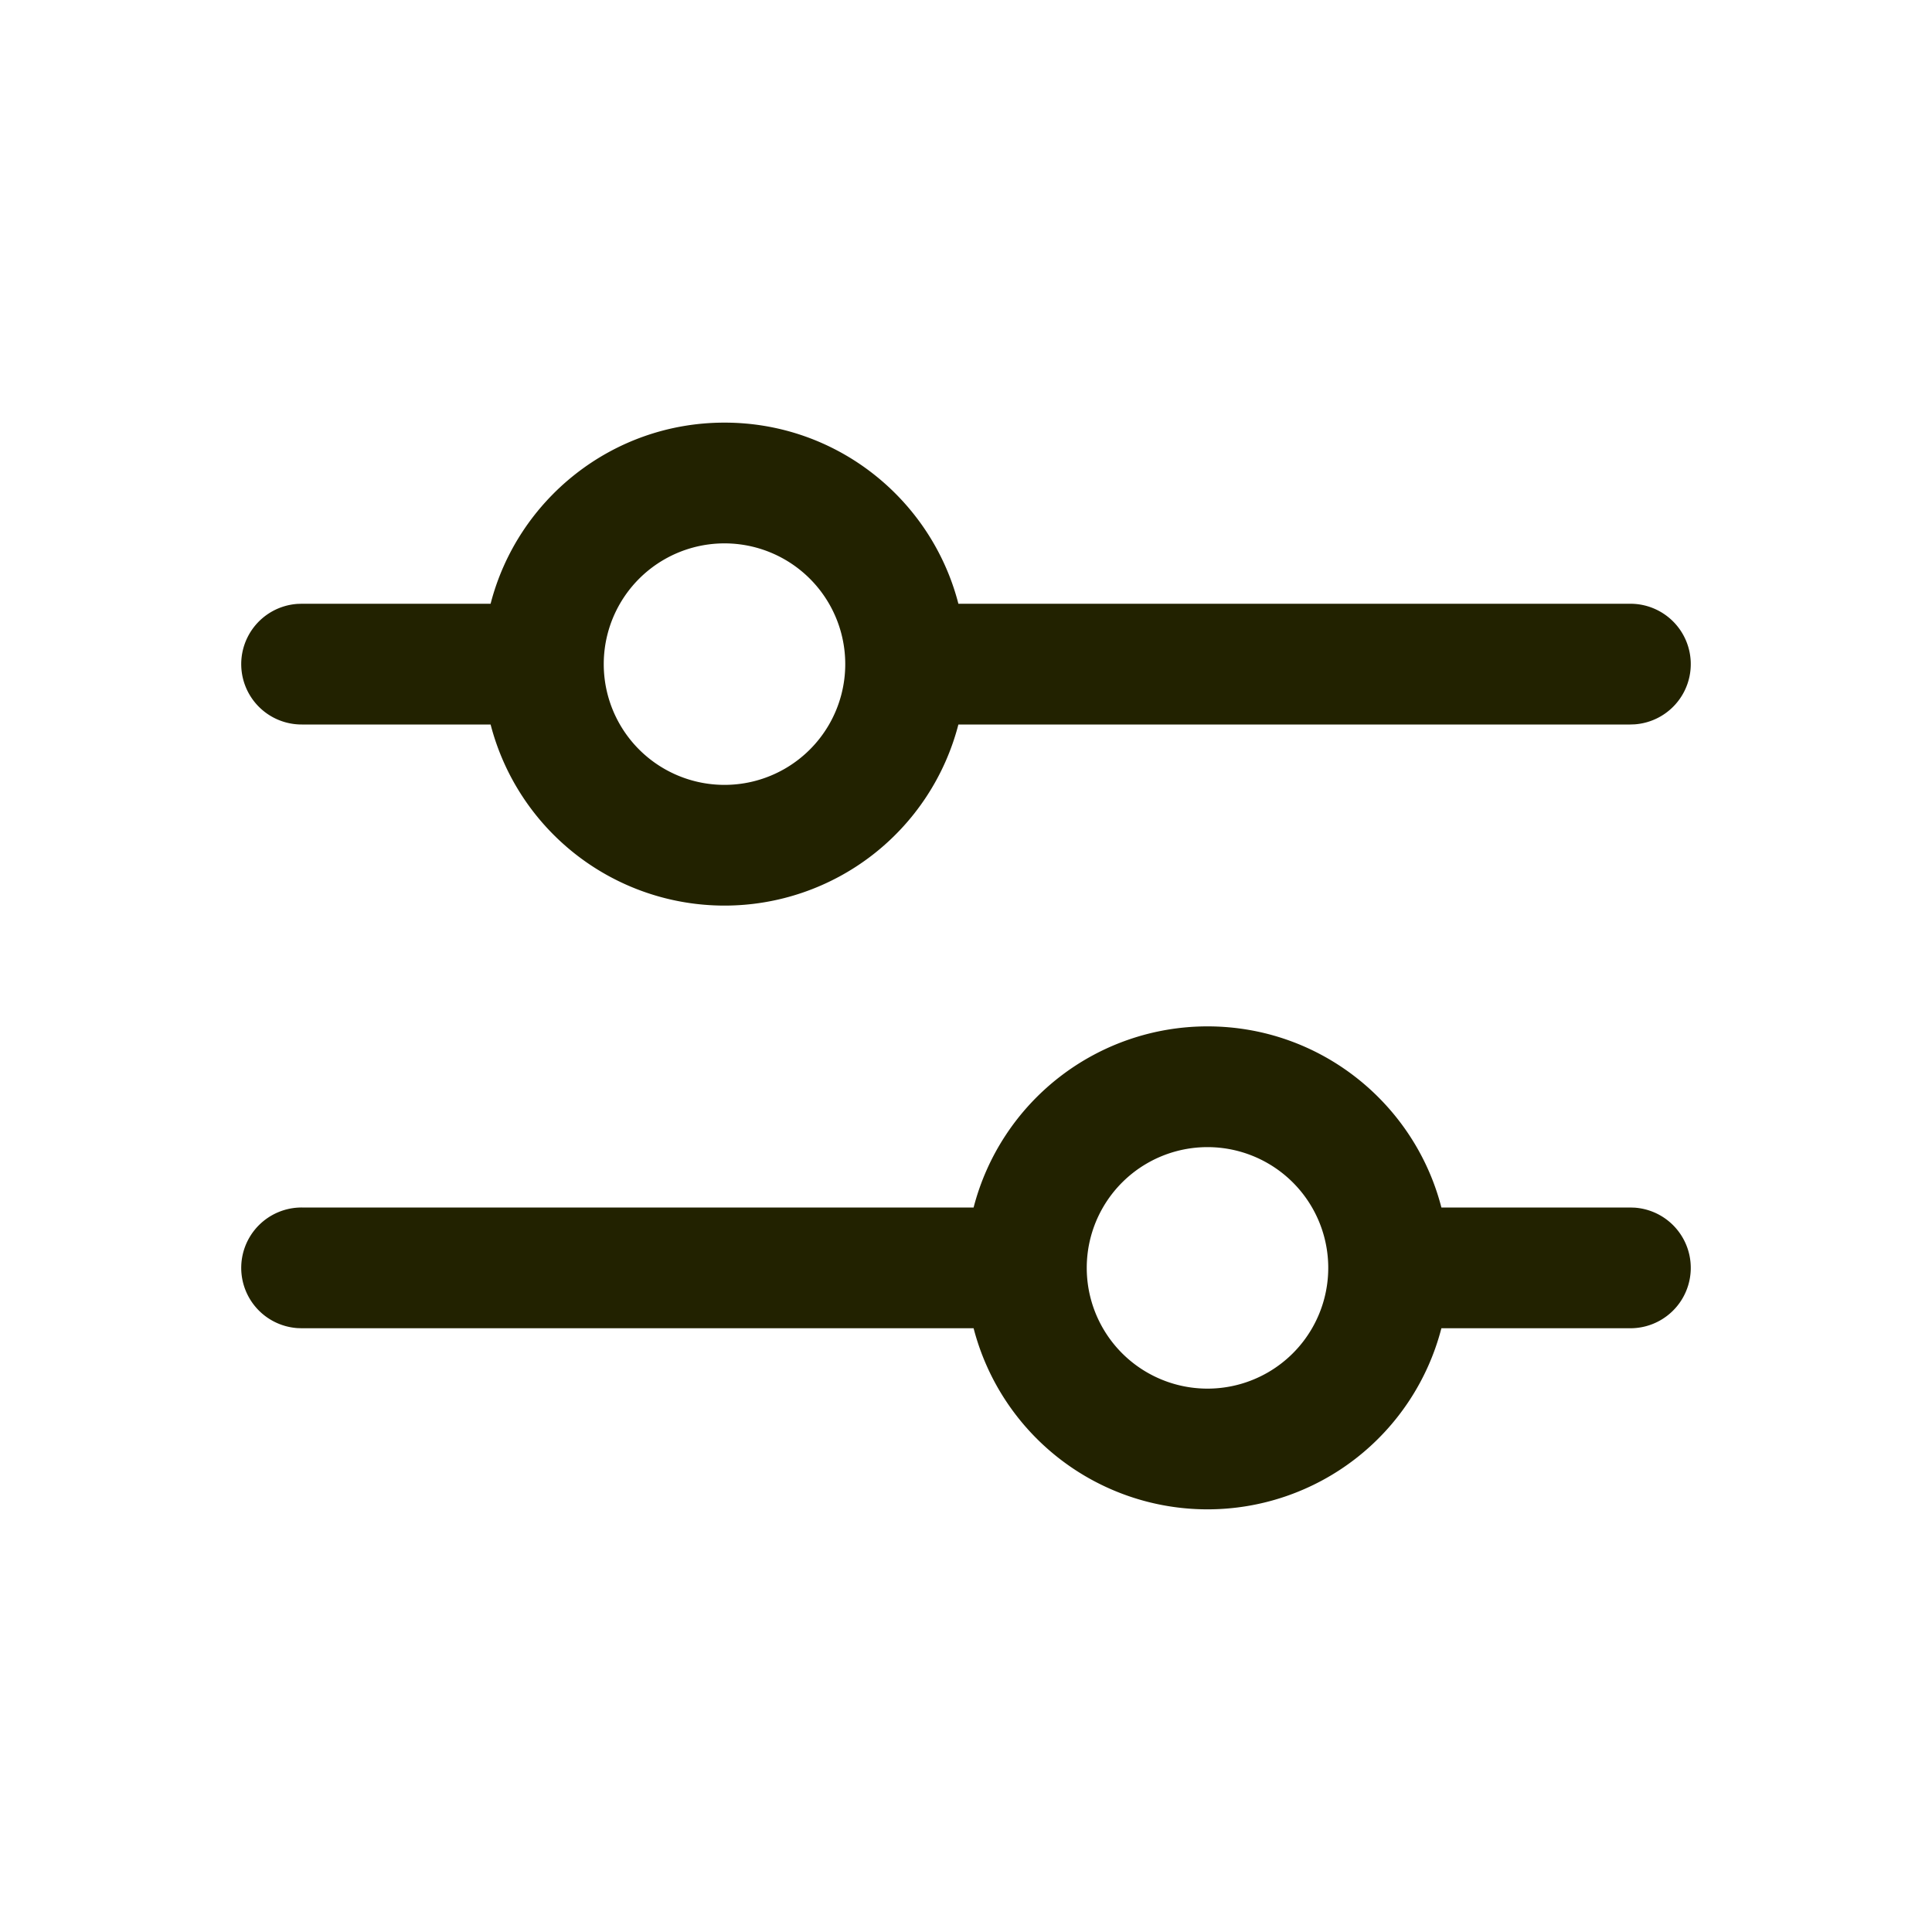 <svg xmlns="http://www.w3.org/2000/svg" viewBox="0 0 64 64"><path fill="#220" d="M24 14c3.728 0 6.86 2.55 7.748 6H54a2 2 0 0 1 .15 3.995L54 24H31.748a8.003 8.003 0 0 1-15.496 0H10a2 2 0 0 1-.15-3.995L10 20h6.252c.888-3.45 4.02-6 7.748-6zm0 4a4 4 0 1 0 0 8 4 4 0 0 0 0-8zm16 16a8.003 8.003 0 0 0-7.748 6H10a2 2 0 0 0-.15 3.995L10 44h22.252a8.003 8.003 0 0 0 15.496 0H54a2 2 0 0 0 .15-3.995L54 40h-6.252c-.888-3.45-4.02-6-7.748-6zm0 4a4 4 0 1 1 0 8 4 4 0 0 1 0-8z"/></svg>